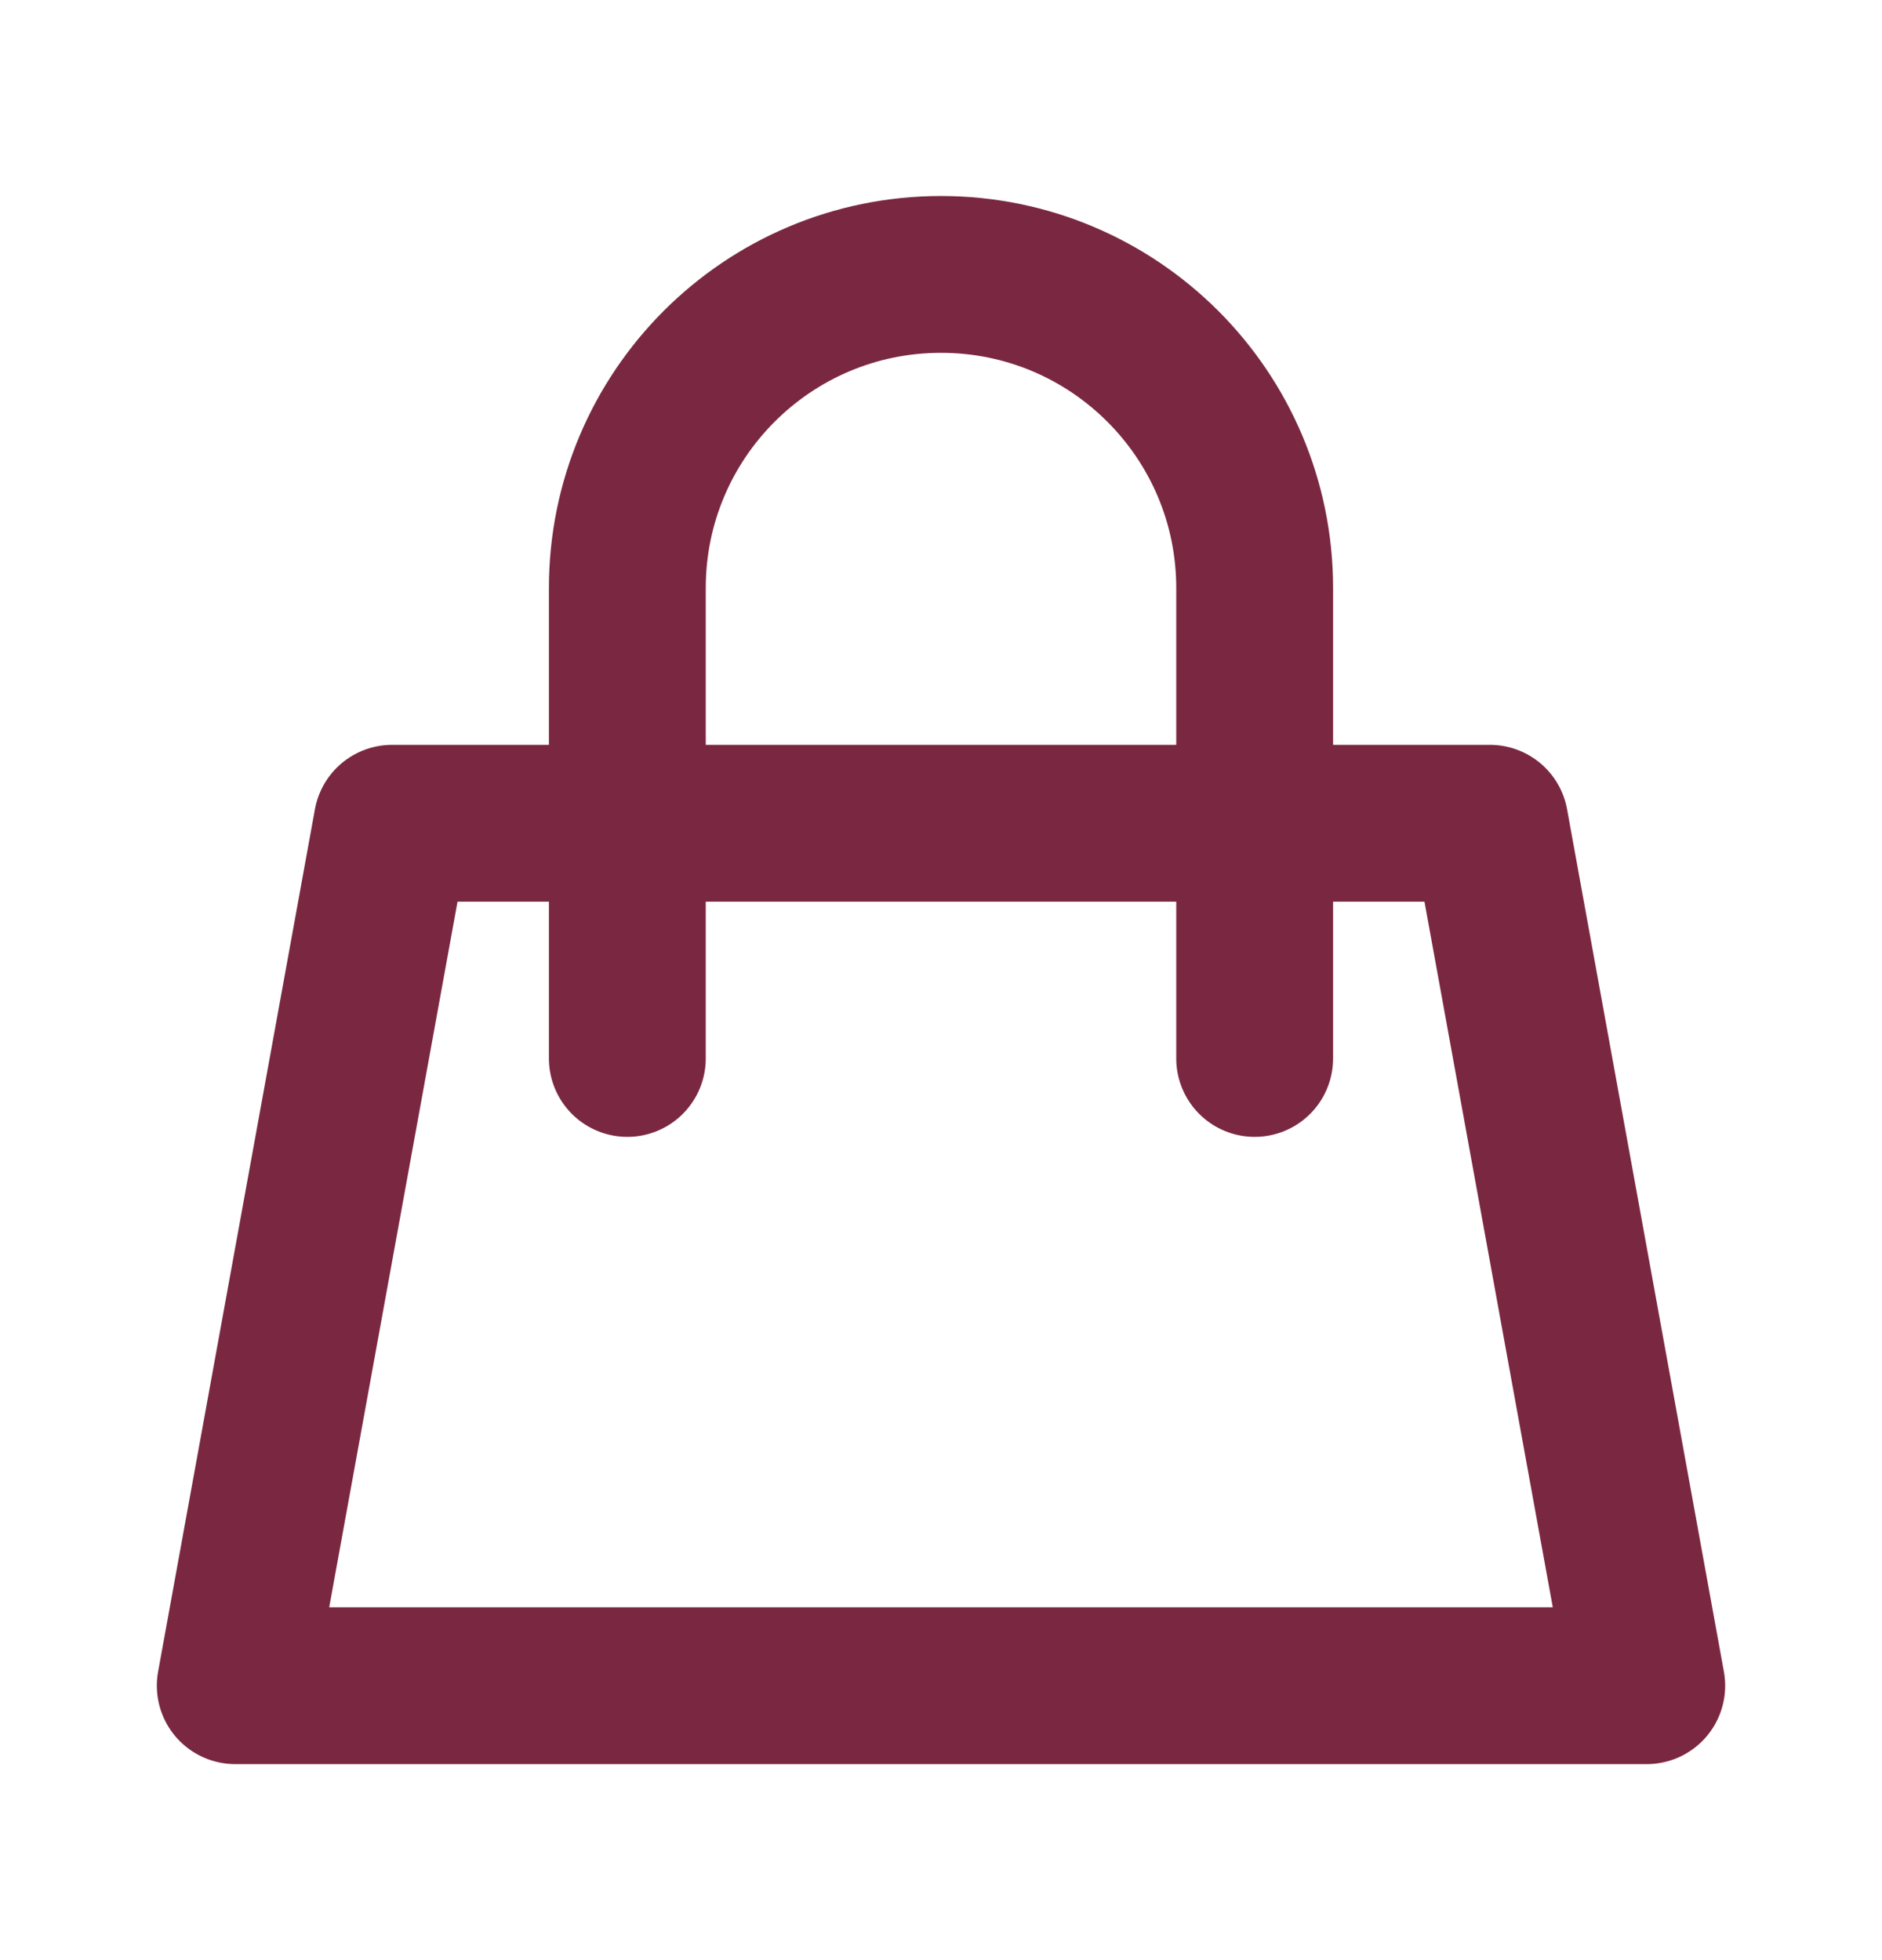 <svg width="24" height="25" viewBox="0 0 24 25" fill="none" xmlns="http://www.w3.org/2000/svg">
<path d="M8 10.5H5L3 21.5H21L19 10.5H16M8 10.5V7.5C8 5.291 9.791 3.5 12 3.5V3.5C14.209 3.5 16 5.291 16 7.5V10.5M8 10.5H16M8 10.5V13.5M16 10.5V13.5" stroke="#7A2841" stroke-width="2" stroke-linecap="round" stroke-linejoin="round"/>
</svg>
